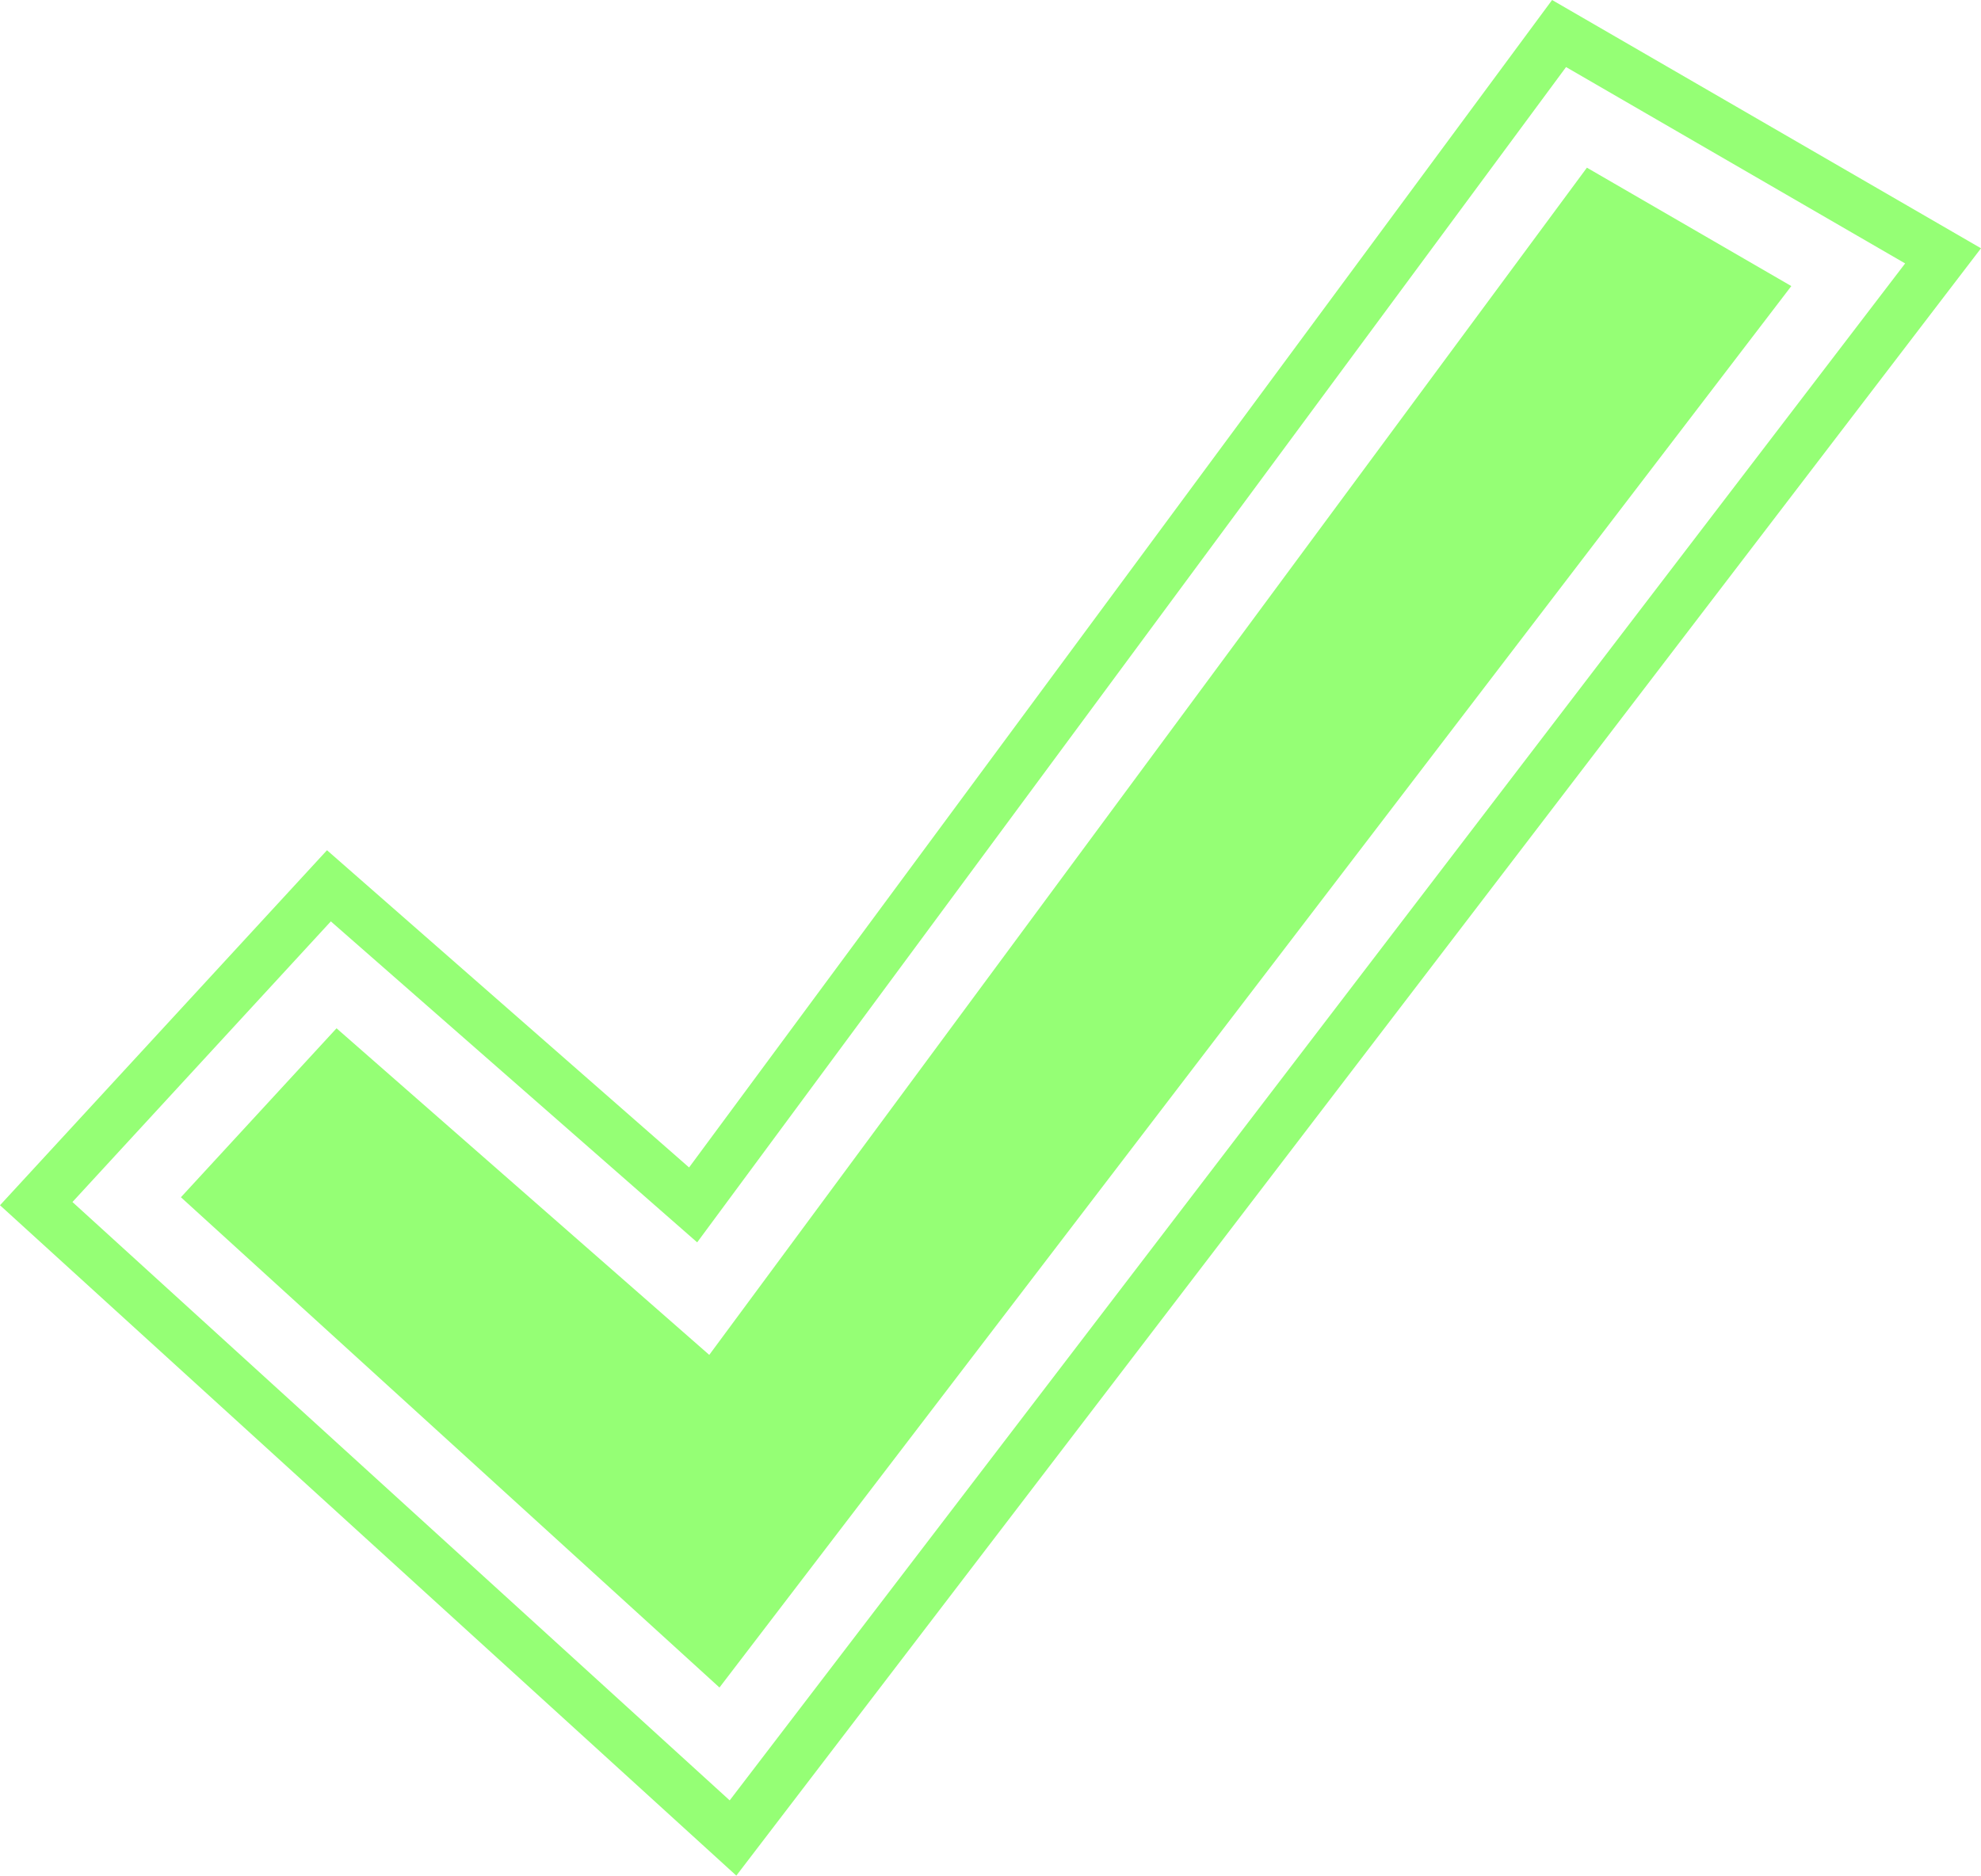 <?xml version="1.0" encoding="UTF-8"?>
<svg id="Layer_2" data-name="Layer 2" xmlns="http://www.w3.org/2000/svg" viewBox="0 0 232.69 220.36">
  <defs>
    <style>
      .cls-1 {
        fill: #95ff75;
        fill-rule: evenodd;
        stroke-width: 0px;
      }
    </style>
  </defs>
  <g id="Layer_1-2" data-name="Layer 1">
    <path class="cls-1" d="M182.31,0l50.38,29.17L86.49,220.36,0,141.6l38.41-41.71,42.53,37.27L182.31,0ZM183.95,7.88l-102.06,138.08-43.03-37.71-30.35,32.97,77.2,70.3L223.78,30.95l-39.83-23.07Z"/>
    <path class="cls-1" d="M186.4,19.7l-103.09,139.48-43.78-38.37-18.28,19.85,63.26,57.6L210.41,33.61l-24.01-13.91Z"/>
  </g>
</svg>